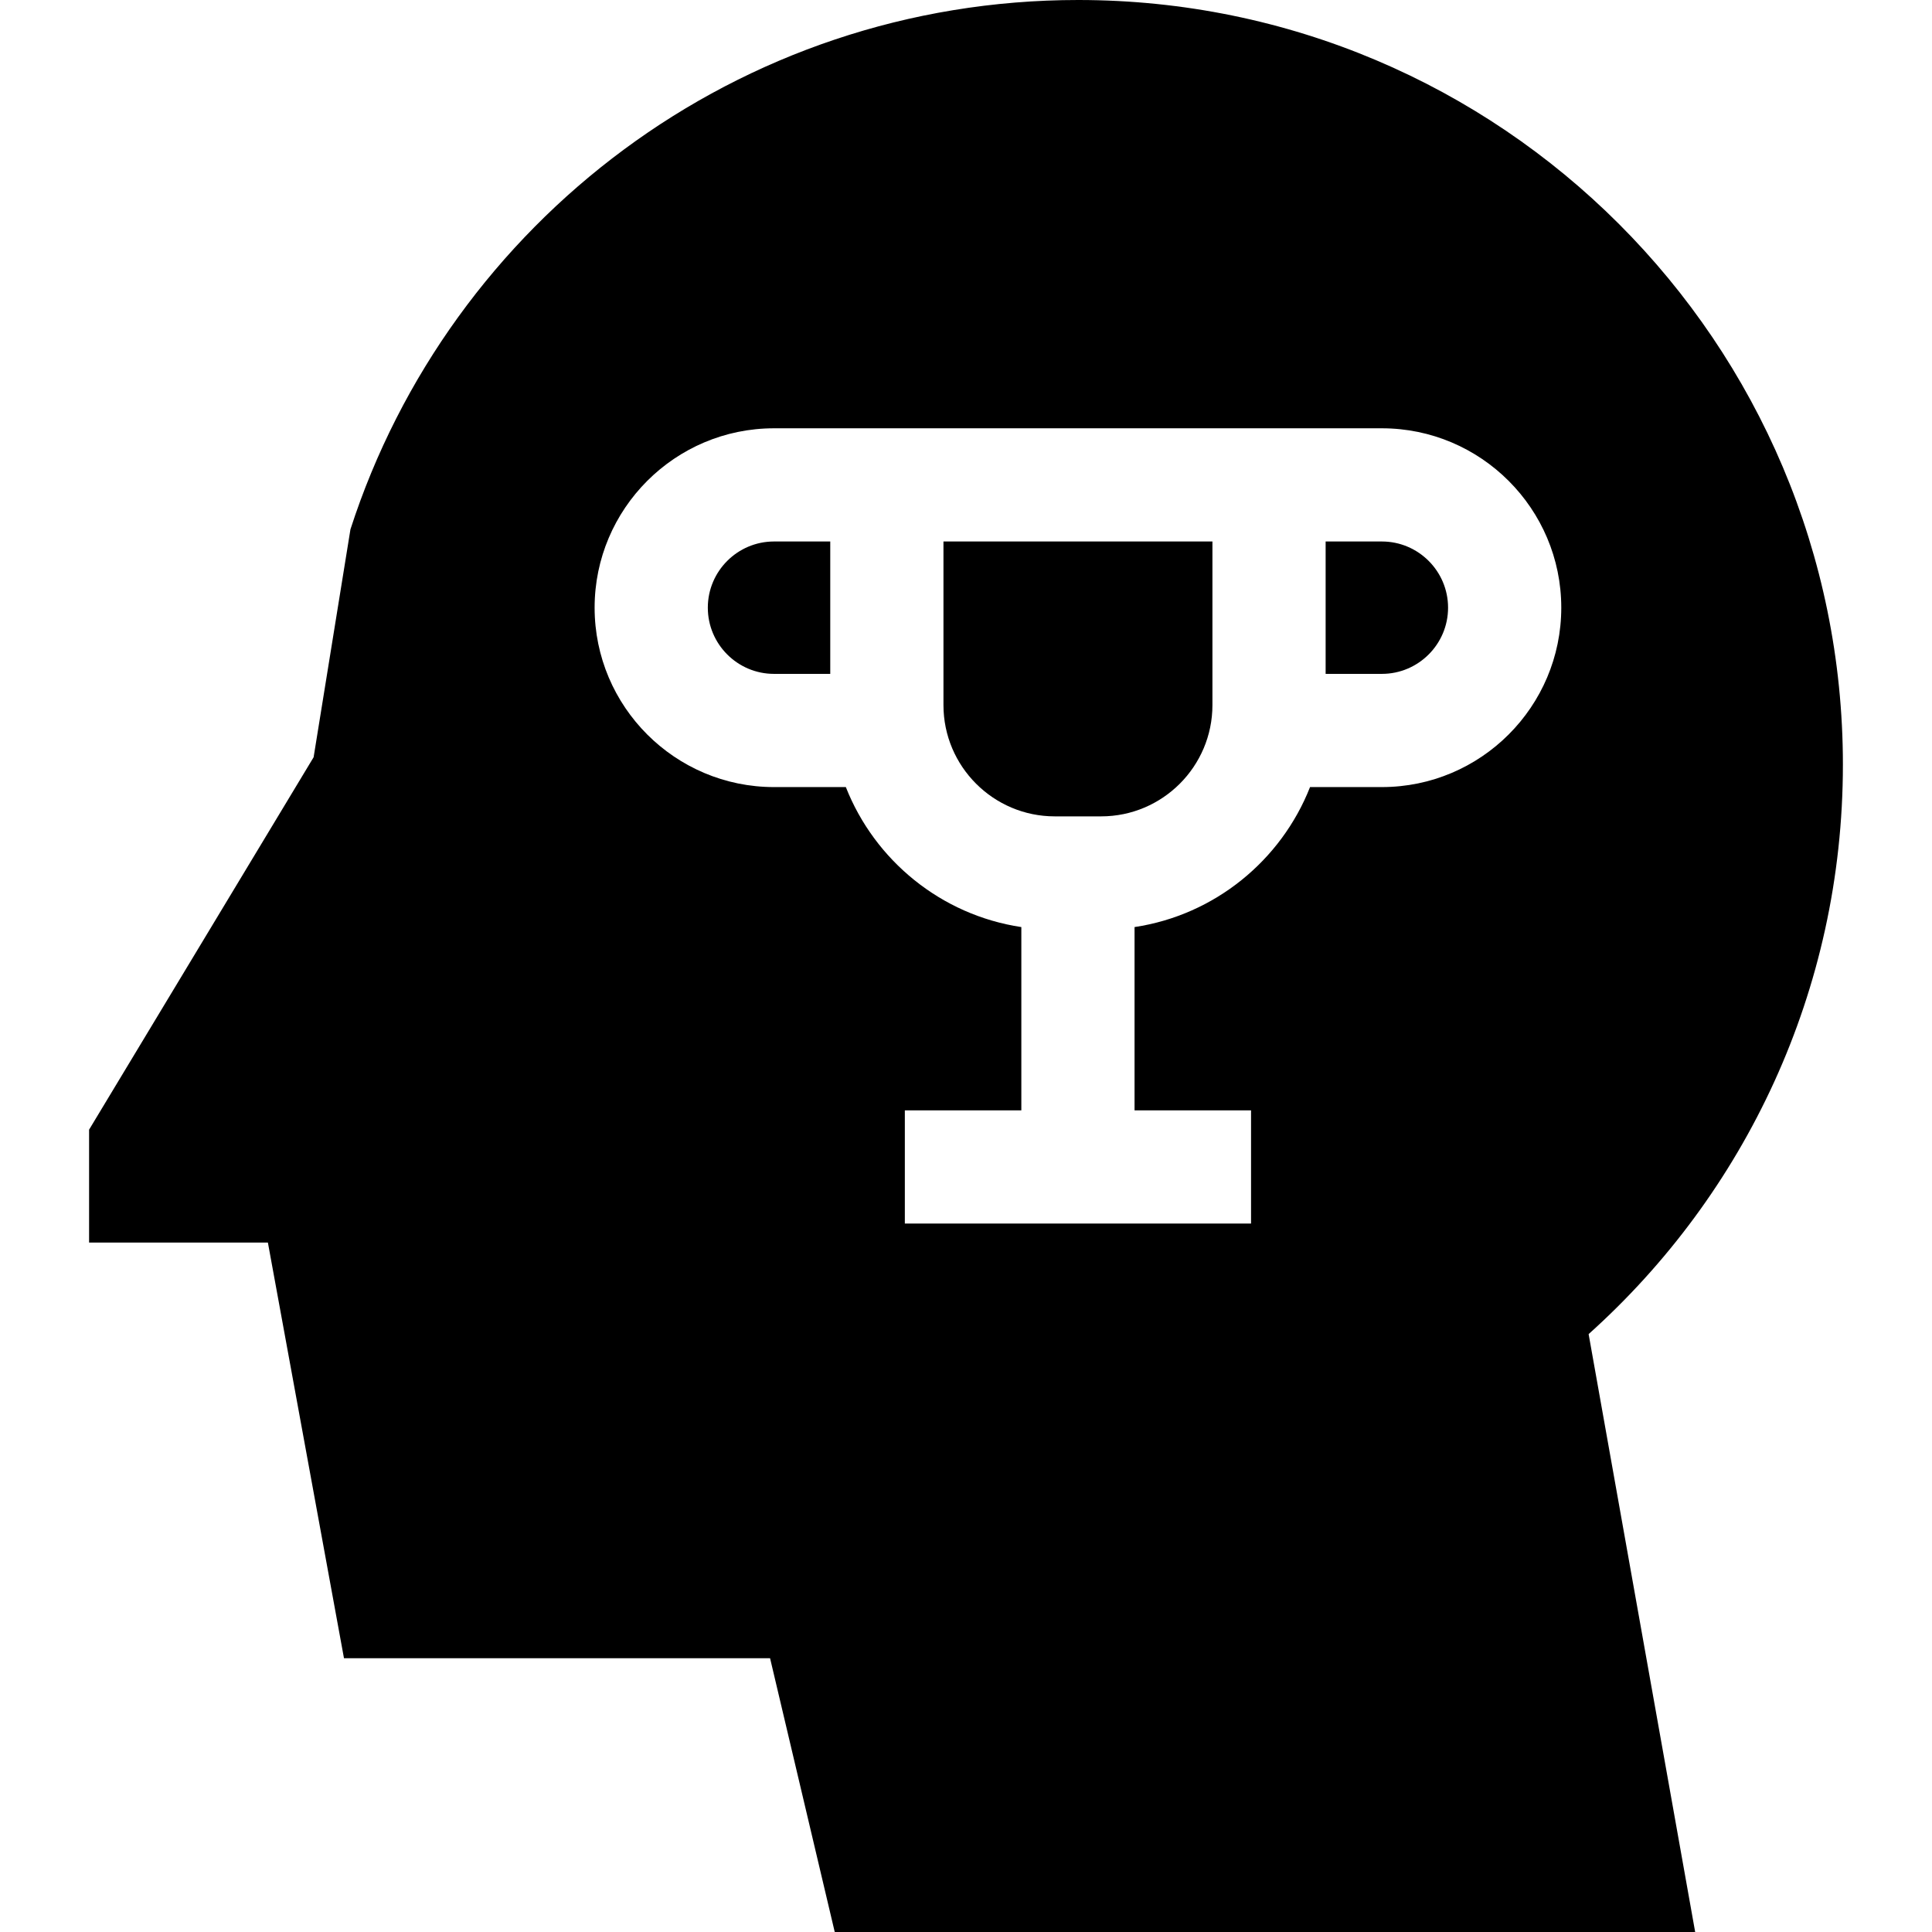 <svg id="Capa_1" enable-background="new 0 0 512.001 512.001" height="512" viewBox="0 0 512.001 512.001" width="512" xmlns="http://www.w3.org/2000/svg"><g><path d="m366.213 143.5h-14.906v35.083h14.906c9.673 0 17.542-7.869 17.542-17.542 0-9.671-7.869-17.541-17.542-17.541z"/><path d="m250.027 186.846c0 16.266 13.233 29.5 29.5 29.5h12.28c16.267 0 29.5-13.233 29.5-29.5v-43.346h-71.28z"/><path d="m220.027 143.5h-14.906c-9.672 0-17.541 7.869-17.541 17.542s7.869 17.542 17.541 17.542h14.906z"/><path d="m488.39 202.648c0-111.92-90.727-202.648-202.648-202.648-90.162 0-166.563 58.878-192.868 140.28l-9.76 60.392-59.504 98.703v29.92h47.385l20.165 110.149h112.918l17.139 72.557h228.022l-28.235-158.448c41.366-37.101 67.386-90.968 67.386-150.905zm-122.177 5.936h-19.036c-7.659 19.439-25.256 33.912-46.51 37.099v48.568h30.874v30h-91.748v-30h30.874v-48.567c-21.254-3.187-38.851-17.659-46.51-37.099h-19.036c-26.214 0-47.541-21.327-47.541-47.542 0-26.214 21.327-47.542 47.541-47.542h161.093c26.215 0 47.542 21.327 47.542 47.542-.001 26.214-21.328 47.541-47.543 47.541z"/></g></svg>